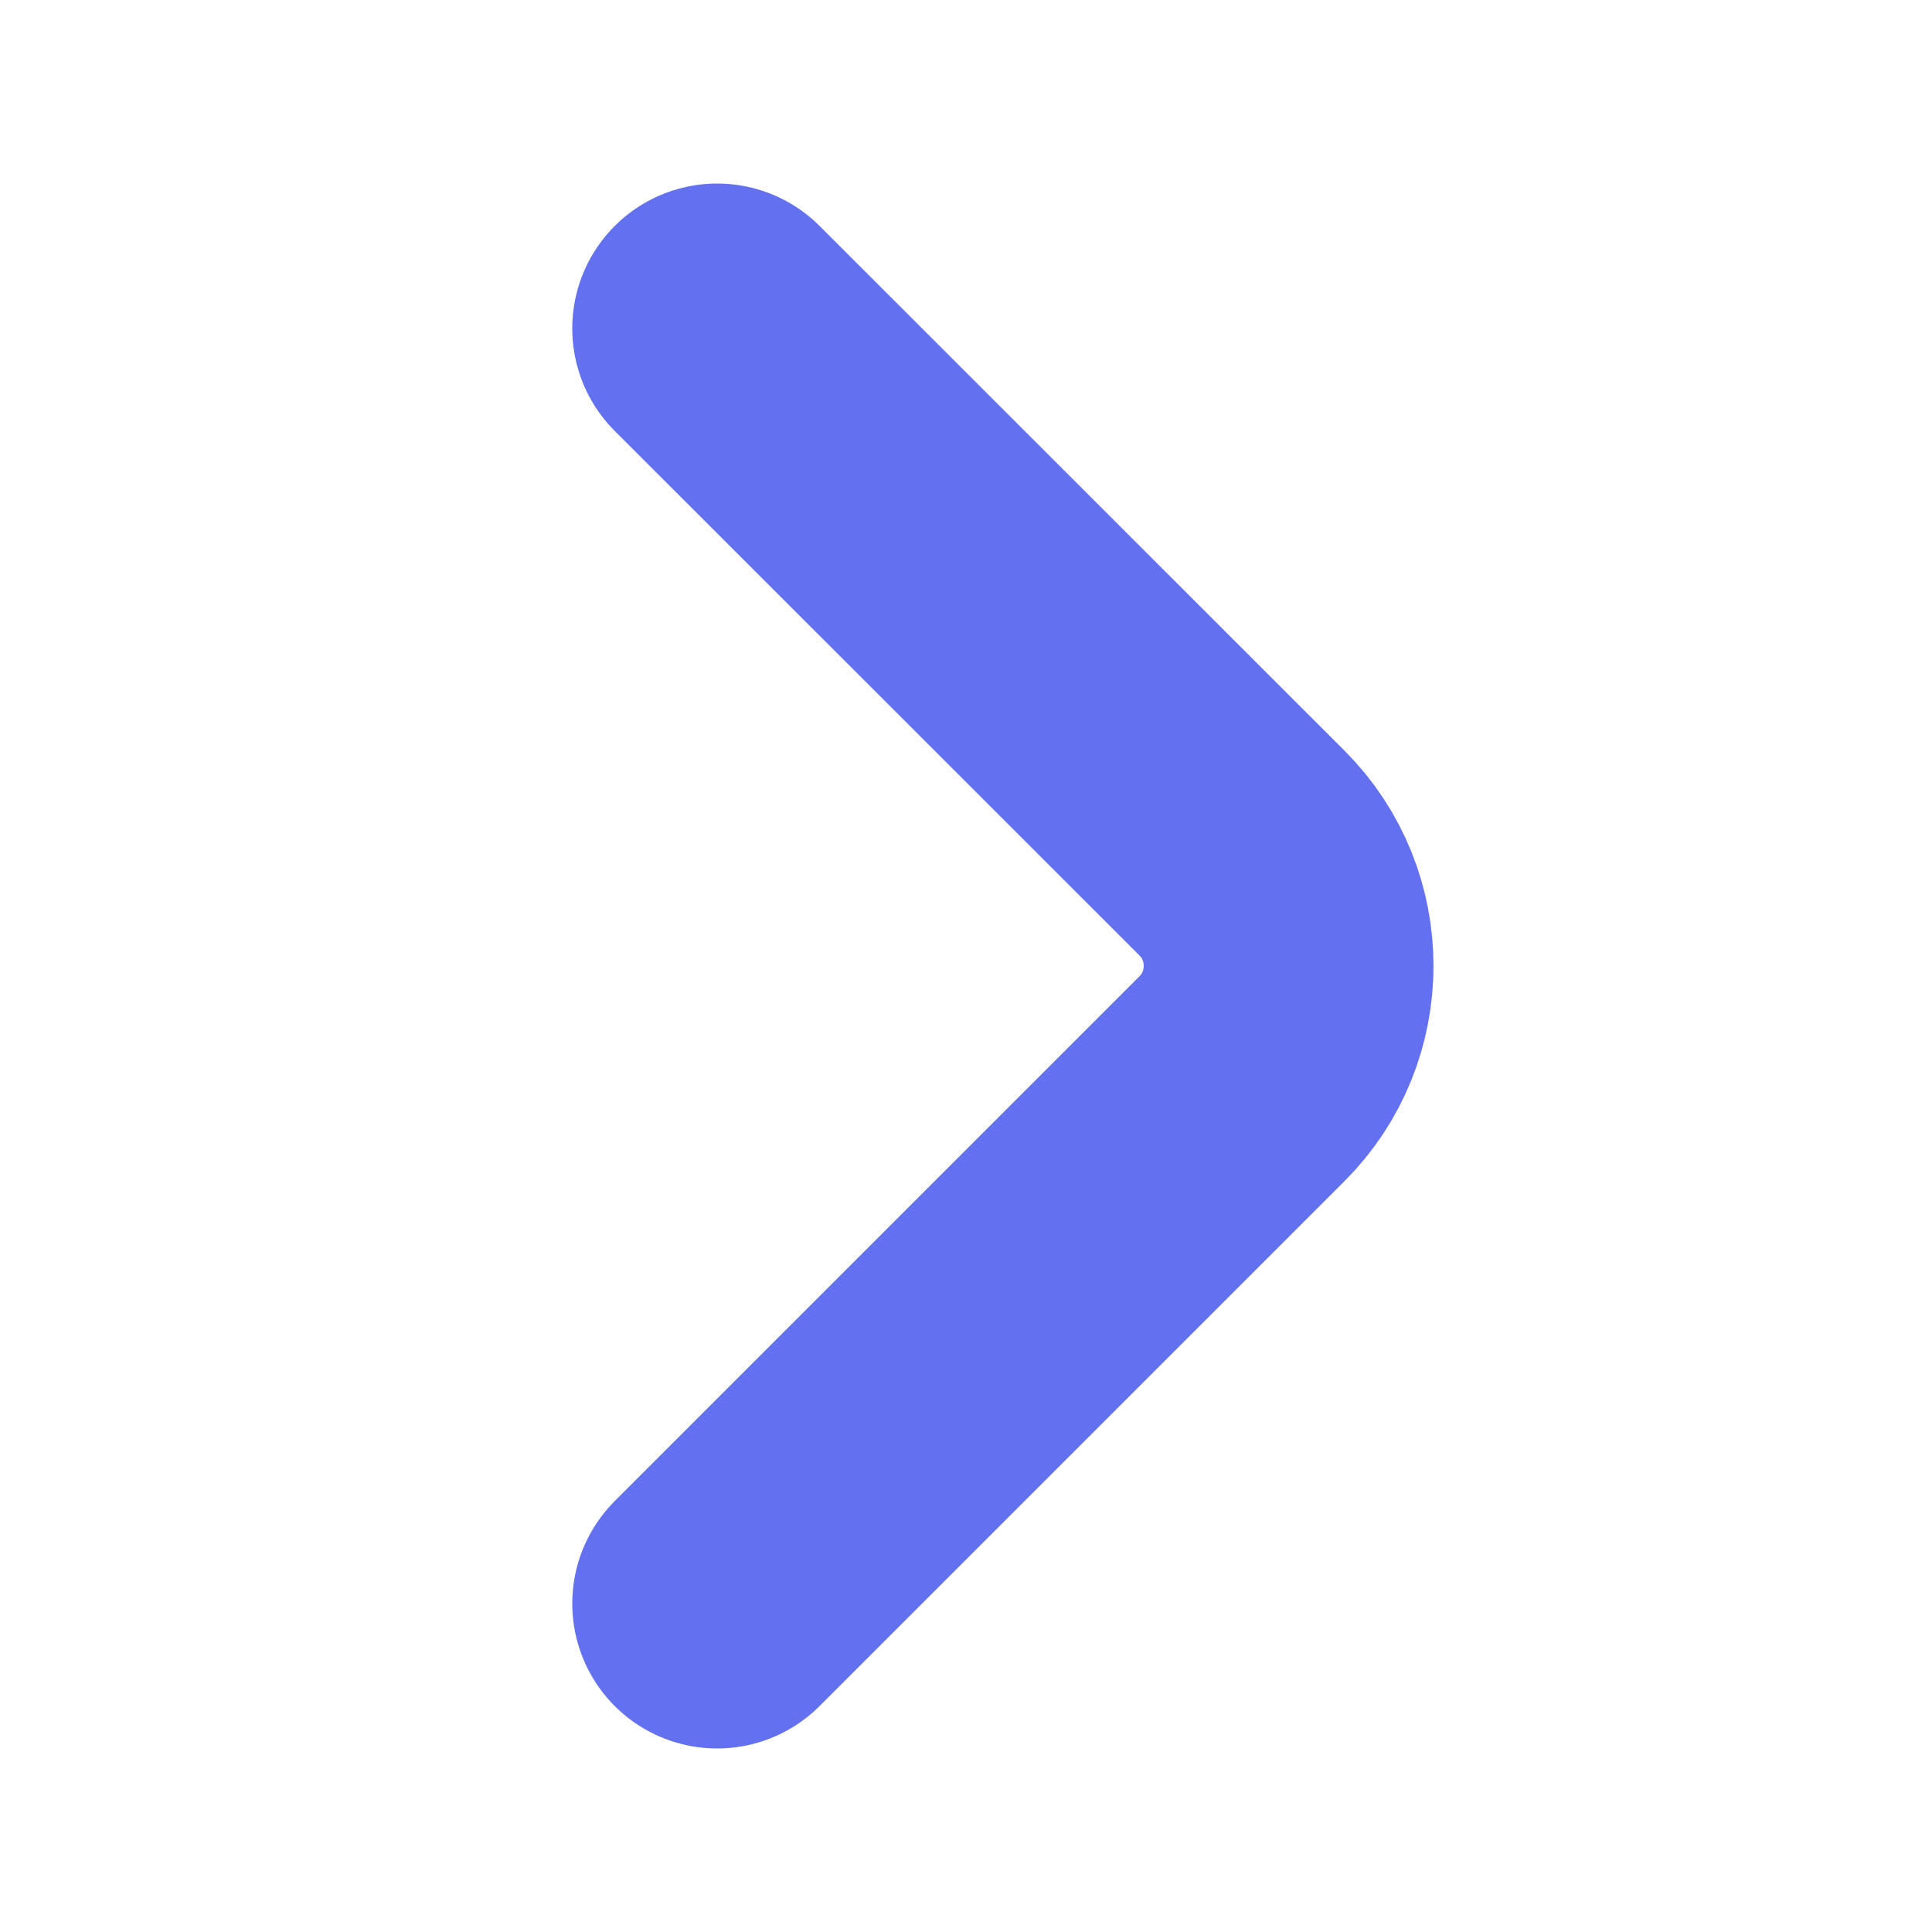 <svg width="10" height="10" viewBox="0 0 10 10" fill="none" xmlns="http://www.w3.org/2000/svg">
<path d="M3.712 8.3L6.429 5.583C6.75 5.262 6.75 4.737 6.429 4.416L3.712 1.7" stroke="#6371F1" stroke-width="1.5" stroke-miterlimit="10" stroke-linecap="round" stroke-linejoin="round"/>
</svg>
